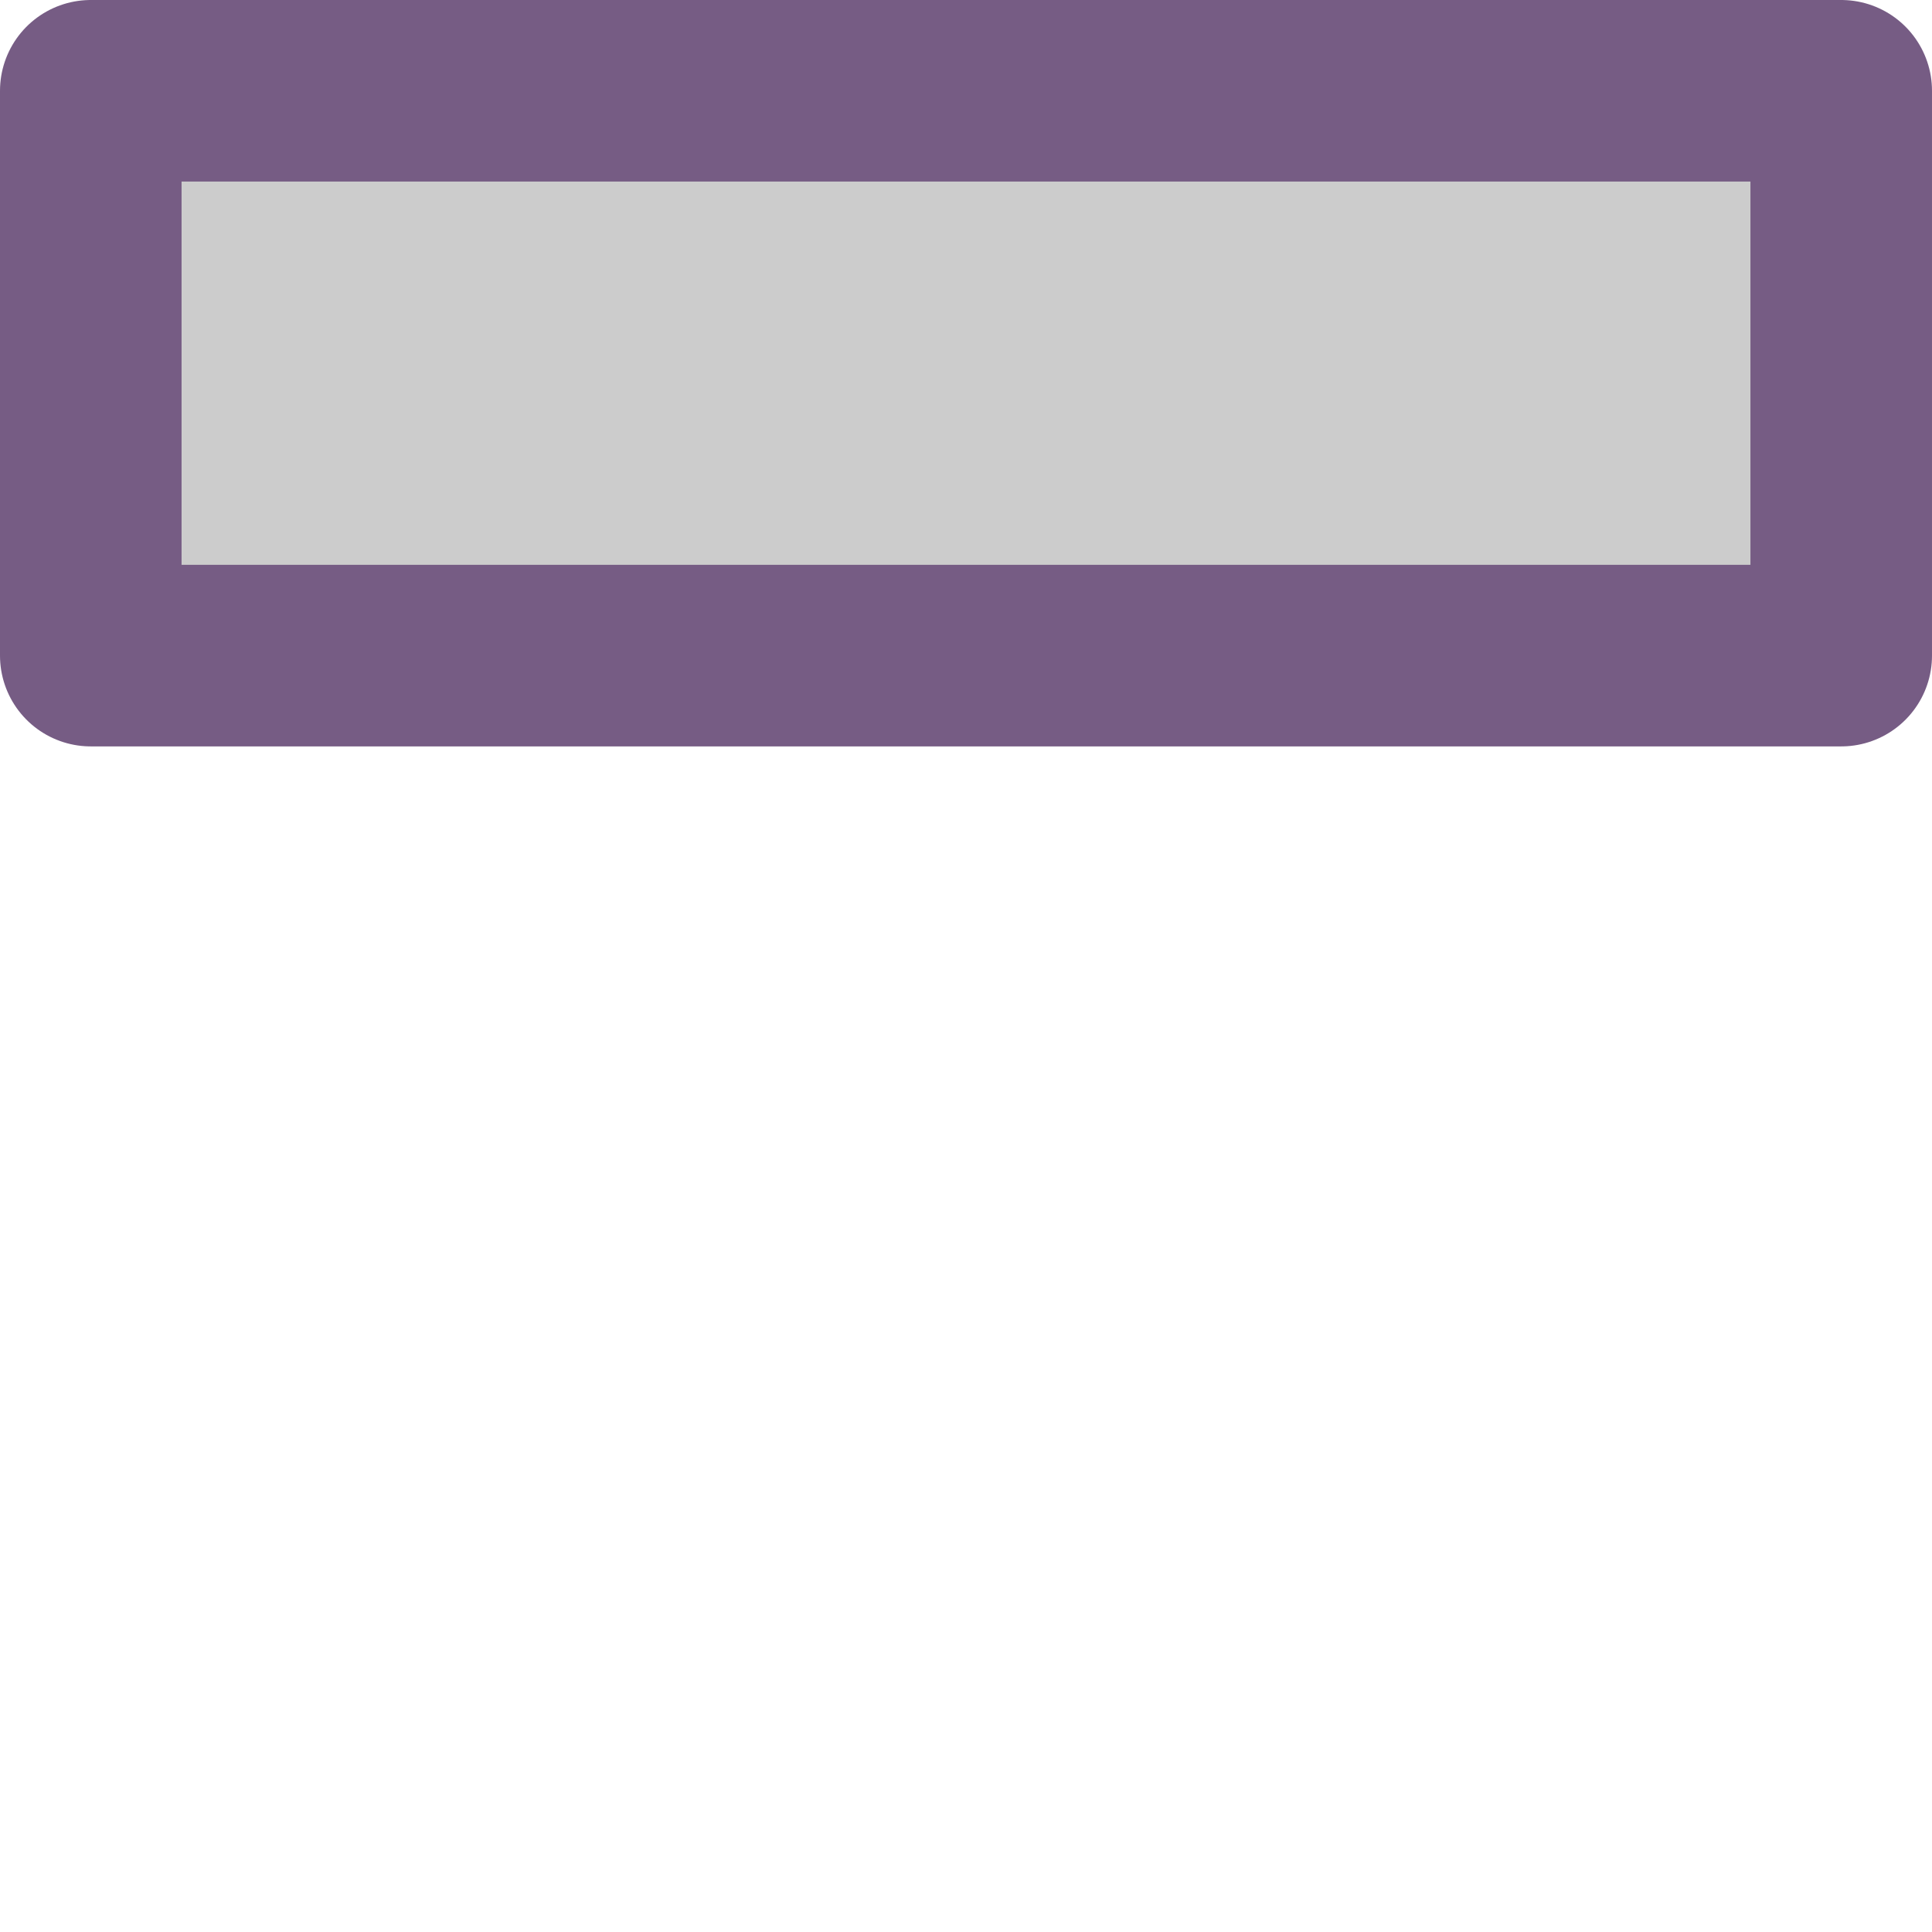 <?xml version="1.0" encoding="UTF-8" standalone="no"?>
<svg
   xmlns:dc="http://purl.org/dc/elements/1.1/"
   xmlns:cc="http://creativecommons.org/ns#"
   xmlns:rdf="http://www.w3.org/1999/02/22-rdf-syntax-ns#"
   xmlns:svg="http://www.w3.org/2000/svg"
   xmlns="http://www.w3.org/2000/svg"
   xmlns:sodipodi="http://sodipodi.sourceforge.net/DTD/sodipodi-0.dtd"
   xmlns:inkscape="http://www.inkscape.org/namespaces/inkscape"
   inkscape:version="1.0beta2 (368ca91, 2020-02-26)"
   sodipodi:docname="DLXSqrMinus_0.svg"
   id="svg29209"
   style="clip-rule:evenodd;fill-rule:evenodd;stroke-linejoin:round;stroke-miterlimit:2"
   xml:space="preserve"
   version="1.1"
   height="10.641"
   width="10.641"><defs
   id="defs29213" /><sodipodi:namedview
   inkscape:document-rotation="0"
   inkscape:current-layer="svg29209"
   inkscape:window-maximized="1"
   inkscape:window-y="-8"
   inkscape:window-x="-8"
   inkscape:cy="9.9876664"
   inkscape:cx="5.3136433"
   inkscape:zoom="14.511062"
   showgrid="false"
   id="namedview29211"
   inkscape:window-height="1058"
   inkscape:window-width="1920"
   inkscape:pageshadow="2"
   inkscape:pageopacity="0"
   guidetolerance="10"
   gridtolerance="10"
   objecttolerance="10"
   borderopacity="1"
   bordercolor="#666666"
   pagecolor="#ffffff" />
    <g
   transform="matrix(0.964,0,0,0.972,0.482,0.119)"
   style="fill:#cccccc;stroke:#765c84;stroke-width:1.033;stroke-opacity:1"
   id="g29207">
        
        
        
    </g>
<rect
   id="rect29205"
   style="clip-rule:evenodd;fill:#cccccc;fill-opacity:1;fill-rule:evenodd;stroke:#765c84;stroke-width:1;stroke-linejoin:round;stroke-miterlimit:2;stroke-opacity:1"
   height="3.111"
   width="9.641"
   y="0.5"
   x="0.5" /></svg>
